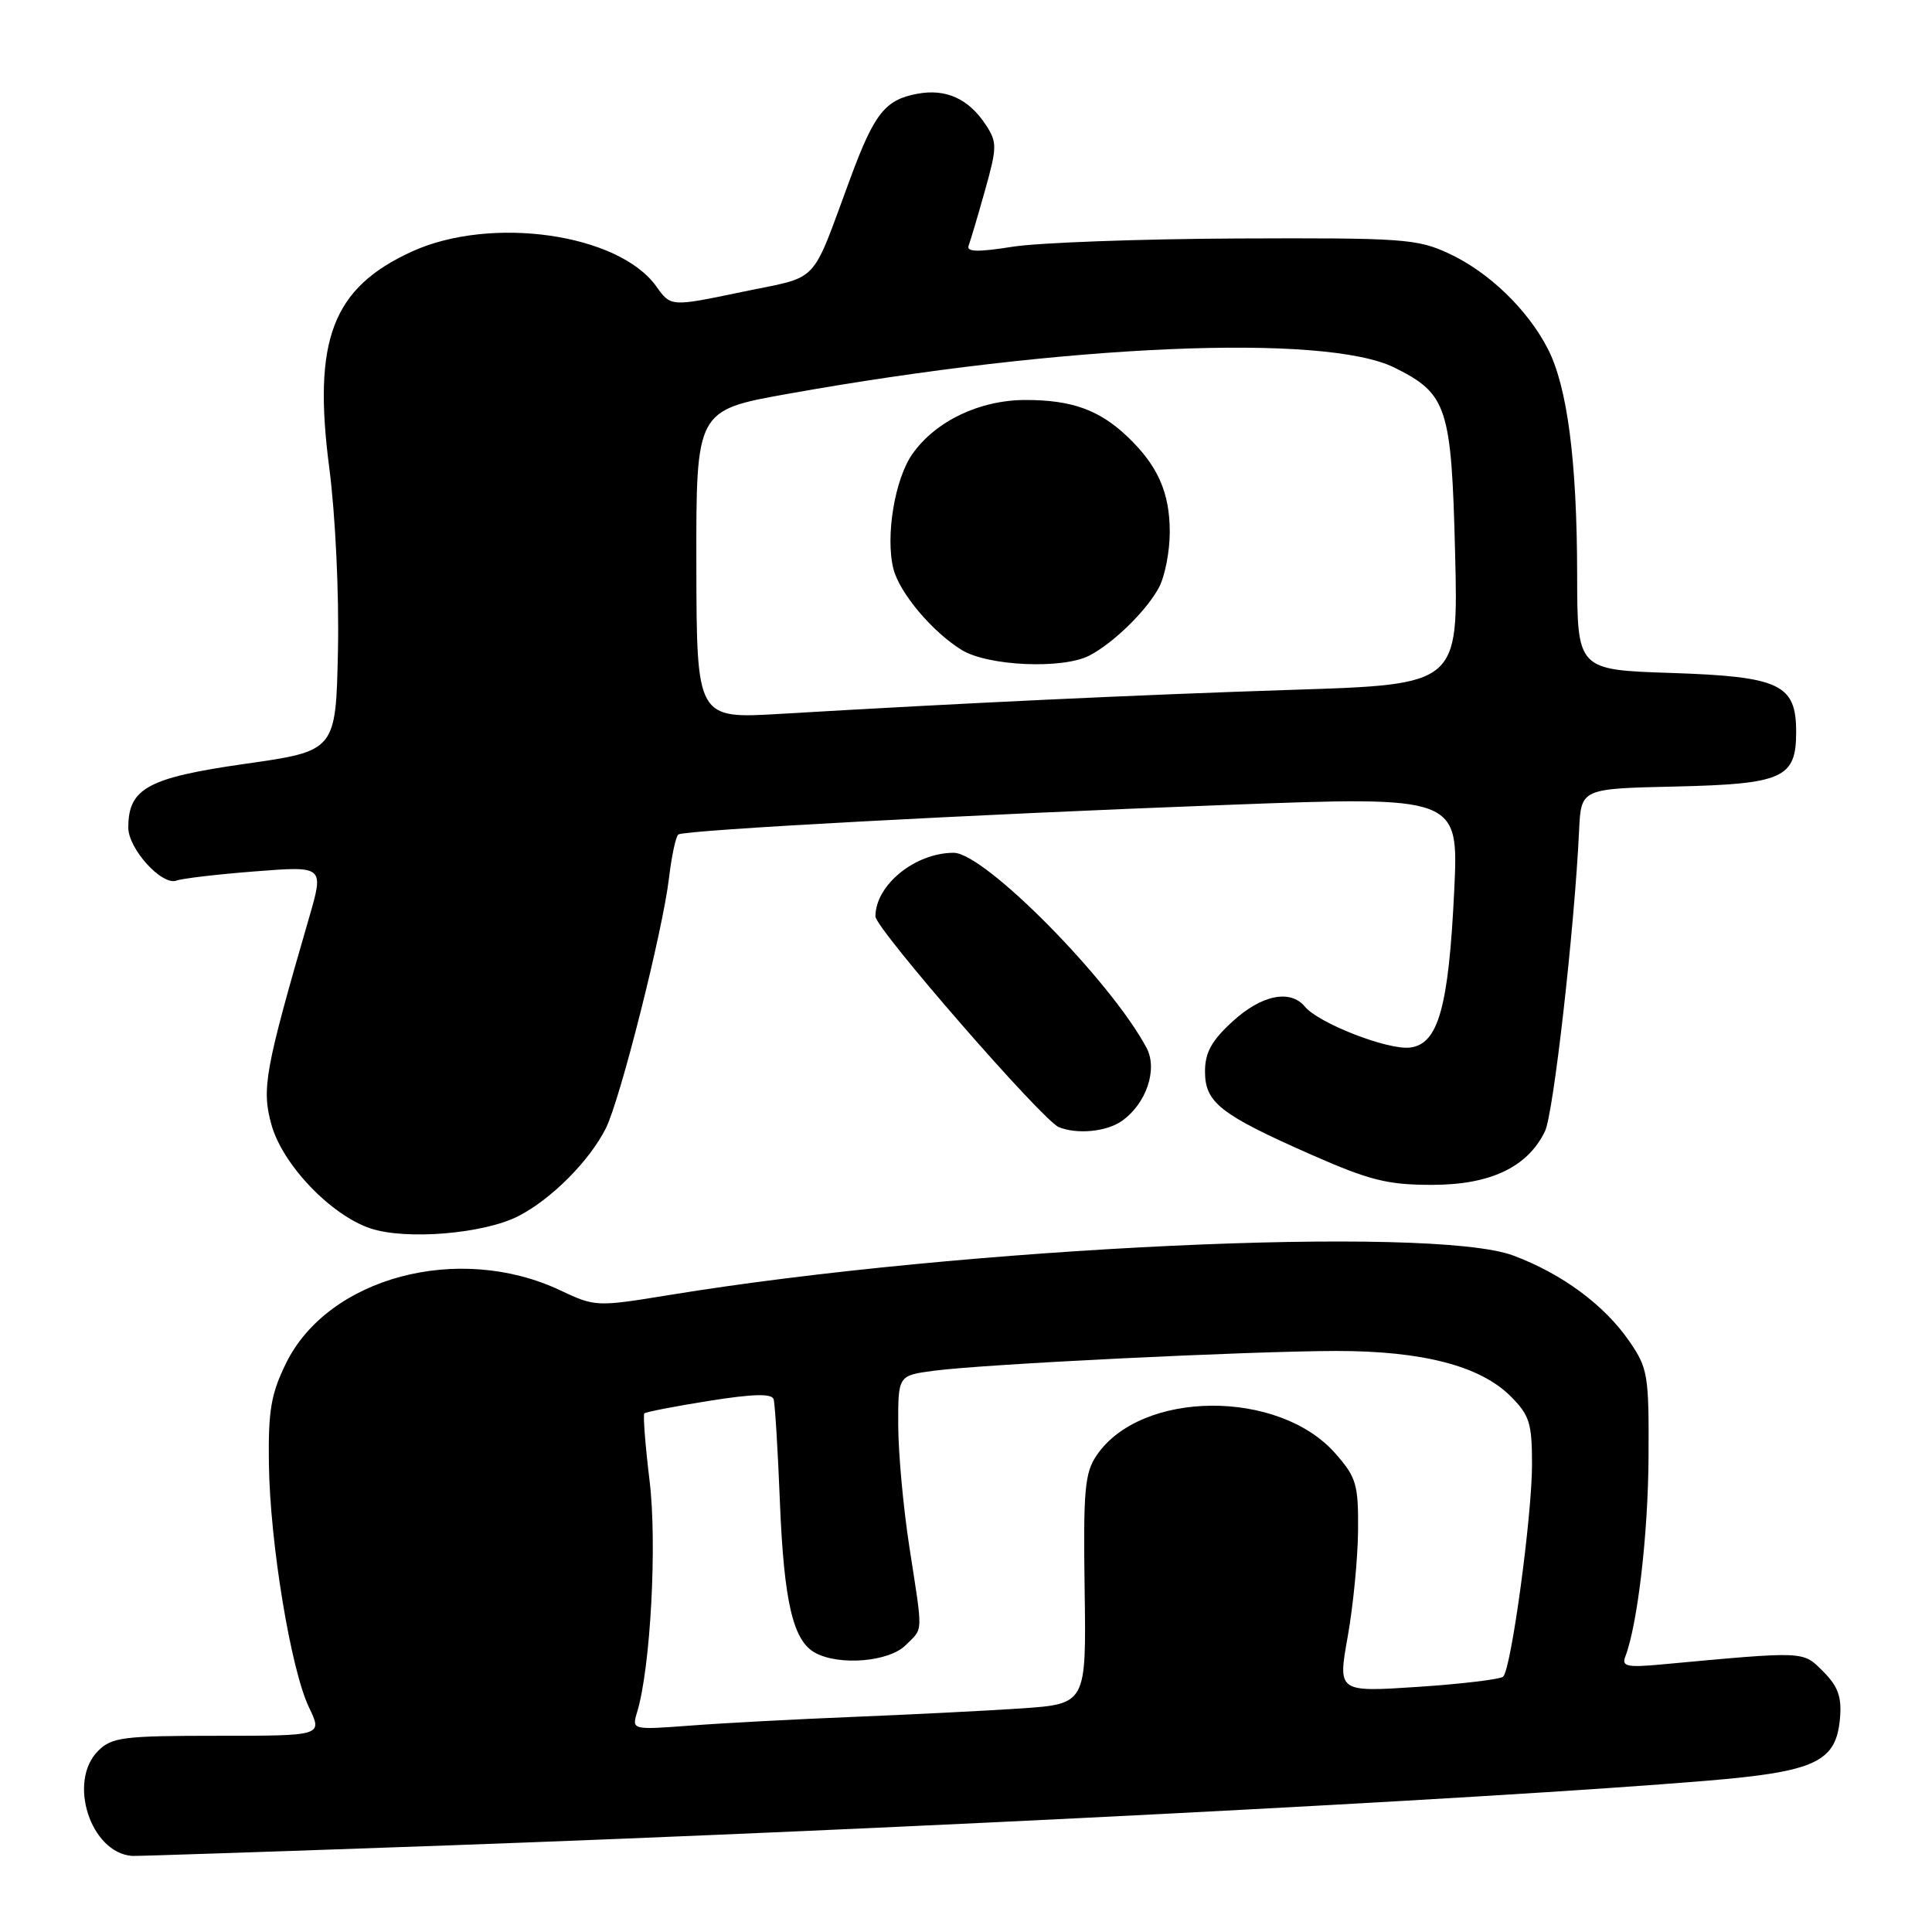 <?xml version="1.0" encoding="UTF-8" standalone="no"?>
<!DOCTYPE svg PUBLIC "-//W3C//DTD SVG 1.1//EN" "http://www.w3.org/Graphics/SVG/1.1/DTD/svg11.dtd" >
<svg xmlns="http://www.w3.org/2000/svg" xmlns:xlink="http://www.w3.org/1999/xlink" version="1.1" viewBox="0 0 256 256">
 <g >
 <path fill="currentColor"
d=" M 59.50 244.52 C 119.74 242.35 196.60 238.40 226.00 235.97 C 240.58 234.76 243.31 233.49 243.81 227.66 C 244.05 224.85 243.55 223.45 241.58 221.48 C 238.84 218.75 239.41 218.77 220.13 220.55 C 215.60 220.97 214.86 220.81 215.36 219.51 C 216.99 215.25 218.39 203.26 218.44 193.00 C 218.50 182.16 218.35 181.28 215.87 177.69 C 212.56 172.90 206.95 168.76 200.50 166.36 C 189.68 162.33 127.66 165.23 88.72 171.59 C 79.04 173.17 78.88 173.17 74.22 170.97 C 60.80 164.64 43.49 169.25 37.90 180.64 C 35.91 184.70 35.53 186.91 35.63 194.00 C 35.78 204.52 38.54 221.24 40.95 226.25 C 42.75 230.00 42.75 230.00 28.87 230.00 C 16.33 230.00 14.81 230.19 13.00 232.00 C 8.94 236.06 11.99 245.50 17.50 245.92 C 18.05 245.96 36.95 245.33 59.50 244.52 Z  M 68.71 161.13 C 73.09 158.87 78.11 153.82 80.28 149.50 C 82.19 145.68 87.82 123.37 88.65 116.31 C 89.00 113.36 89.56 110.78 89.89 110.57 C 90.87 109.97 128.86 107.92 162.39 106.66 C 193.29 105.49 193.29 105.49 192.69 118.04 C 191.95 133.51 190.57 138.38 186.82 138.81 C 183.88 139.15 174.73 135.59 172.91 133.39 C 170.97 131.05 167.16 131.83 163.32 135.35 C 160.54 137.89 159.67 139.48 159.67 141.97 C 159.67 146.09 161.66 147.66 173.66 152.96 C 181.49 156.41 183.83 157.00 189.76 157.00 C 197.48 157.00 202.43 154.65 204.72 149.89 C 205.85 147.55 208.64 122.88 209.24 110.00 C 209.50 104.50 209.50 104.50 221.96 104.22 C 236.25 103.89 238.00 103.11 238.00 97.00 C 238.00 90.66 235.87 89.65 221.44 89.17 C 209.00 88.76 209.00 88.76 208.98 76.13 C 208.96 61.04 207.68 51.24 205.09 46.21 C 202.40 40.99 197.27 36.05 192.00 33.60 C 187.81 31.64 185.88 31.51 164.00 31.60 C 151.07 31.66 137.67 32.15 134.20 32.69 C 129.54 33.43 128.02 33.39 128.35 32.54 C 128.59 31.91 129.57 28.61 130.52 25.22 C 132.13 19.49 132.13 18.85 130.63 16.55 C 128.35 13.08 125.34 11.71 121.53 12.43 C 117.29 13.22 115.86 15.03 112.72 23.50 C 107.32 38.07 108.81 36.49 98.28 38.69 C 88.89 40.65 88.89 40.65 86.97 37.96 C 81.98 30.95 65.05 28.54 54.56 33.34 C 44.04 38.16 41.42 45.04 43.63 61.99 C 44.44 68.18 44.94 78.71 44.78 86.22 C 44.50 99.50 44.50 99.50 32.50 101.21 C 19.58 103.05 17.00 104.46 17.00 109.66 C 17.00 112.49 21.48 117.41 23.40 116.68 C 24.12 116.40 28.82 115.85 33.83 115.46 C 42.94 114.75 42.94 114.75 40.95 121.62 C 35.10 141.78 34.65 144.26 35.96 149.00 C 37.41 154.28 43.80 160.99 49.06 162.76 C 53.78 164.35 64.12 163.49 68.71 161.13 Z  M 148.64 148.54 C 151.89 146.26 153.44 141.69 151.92 138.84 C 147.15 129.90 130.45 113.00 126.37 113.00 C 121.26 113.00 116.00 117.27 116.00 121.43 C 116.00 123.03 138.14 148.48 140.30 149.35 C 142.73 150.34 146.61 149.96 148.64 148.54 Z  M 84.42 226.87 C 86.20 221.02 87.09 204.47 86.07 196.19 C 85.50 191.48 85.19 187.48 85.38 187.28 C 85.58 187.09 89.44 186.34 93.96 185.62 C 99.82 184.69 102.28 184.63 102.51 185.41 C 102.69 186.01 103.07 192.12 103.34 199.00 C 103.88 212.29 105.08 217.44 108.04 219.02 C 111.26 220.75 117.81 220.19 120.00 218.00 C 122.36 215.64 122.32 216.80 120.50 205.00 C 119.69 199.78 119.03 192.52 119.02 188.88 C 119.00 182.26 119.00 182.26 123.75 181.63 C 130.35 180.75 165.48 179.03 177.07 179.01 C 188.46 179.00 196.15 180.99 200.16 185.01 C 202.67 187.51 203.00 188.57 203.00 194.04 C 203.00 200.90 200.25 221.12 199.18 222.16 C 198.81 222.52 193.72 223.13 187.88 223.52 C 177.26 224.22 177.26 224.22 178.58 216.86 C 179.30 212.81 179.92 206.48 179.95 202.78 C 180.00 196.69 179.72 195.75 176.95 192.60 C 169.44 184.04 151.19 184.18 145.31 192.84 C 143.73 195.16 143.53 197.45 143.72 210.65 C 143.94 225.79 143.94 225.79 135.22 226.38 C 130.42 226.70 120.42 227.20 113.00 227.50 C 105.58 227.80 95.95 228.31 91.60 228.64 C 83.71 229.23 83.71 229.23 84.42 226.87 Z  M 92.27 74.81 C 92.24 54.36 92.24 54.36 104.37 52.19 C 141.10 45.62 175.59 44.14 184.79 48.72 C 191.77 52.19 192.33 53.91 192.81 73.34 C 193.24 90.70 193.24 90.70 171.37 91.40 C 150.56 92.08 127.78 93.15 103.41 94.59 C 92.31 95.25 92.31 95.25 92.27 74.81 Z  M 144.32 86.88 C 147.54 85.22 151.98 80.87 153.59 77.80 C 154.37 76.31 155.00 73.03 155.00 70.50 C 155.00 65.24 153.40 61.66 149.34 57.81 C 145.63 54.30 141.99 53.00 135.90 53.00 C 129.84 53.00 124.01 55.77 120.93 60.11 C 118.57 63.41 117.30 71.06 118.38 75.37 C 119.18 78.56 123.57 83.77 127.46 86.14 C 130.94 88.26 140.78 88.69 144.32 86.88 Z "/>
</g>
</svg>